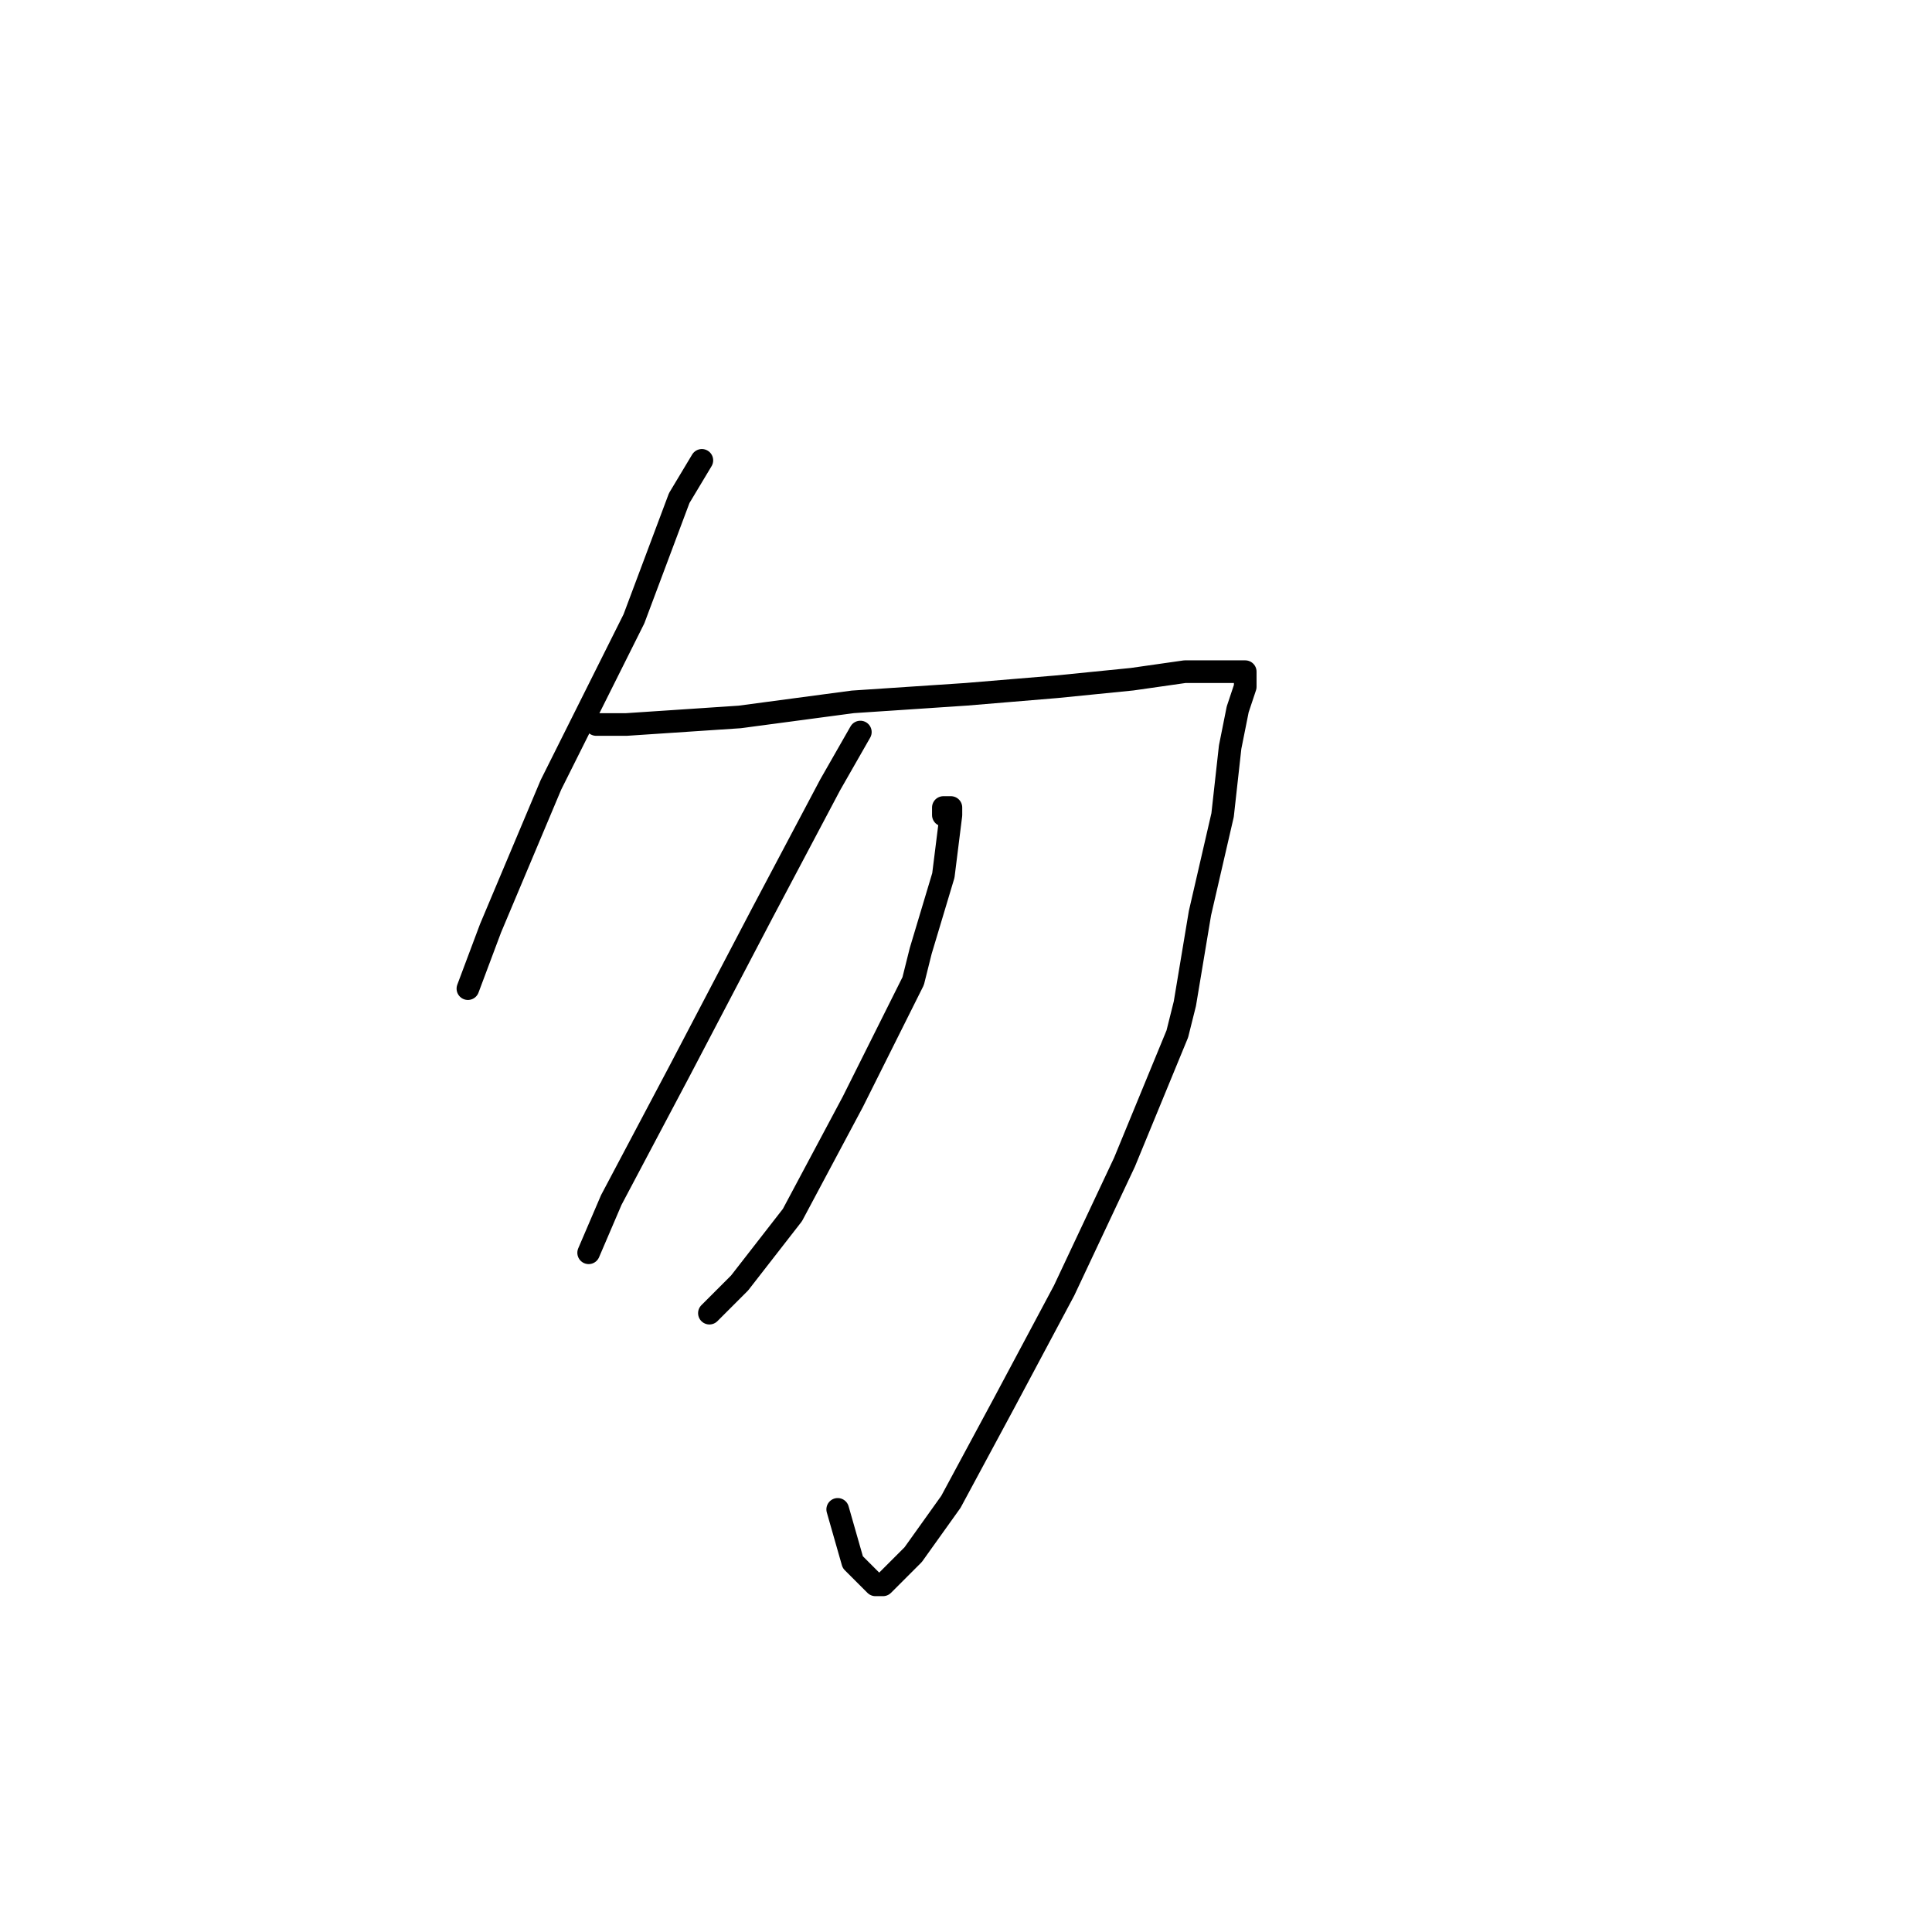<?xml version="1.0" standalone="no"?>
    <svg width="256" height="256" xmlns="http://www.w3.org/2000/svg" version="1.1">
    <polyline stroke="black" stroke-width="3" stroke-linecap="round" fill="transparent" stroke-linejoin="round" points="93 61 90 66 84 82 73 104 65 123 62 131 62 131 " />
        <polyline stroke="black" stroke-width="3" stroke-linecap="round" fill="transparent" stroke-linejoin="round" points="81 96 80 96 79 96 83 96 98 95 113 93 128 92 140 91 150 90 157 89 159 89 163 89 165 89 165 90 165 91 164 94 163 99 162 108 159 121 157 133 156 137 149 154 141 171 133 186 126 199 121 206 117 210 116 210 113 207 111 200 111 200 " />
        <polyline stroke="black" stroke-width="3" stroke-linecap="round" fill="transparent" stroke-linejoin="round" points="125 108 125 107 126 107 126 108 125 116 122 126 121 130 113 146 105 161 98 170 94 174 94 174 " />
        <polyline stroke="black" stroke-width="3" stroke-linecap="round" fill="transparent" stroke-linejoin="round" points="114 97 110 104 101 121 90 142 81 159 78 166 78 166 " />
        </svg>